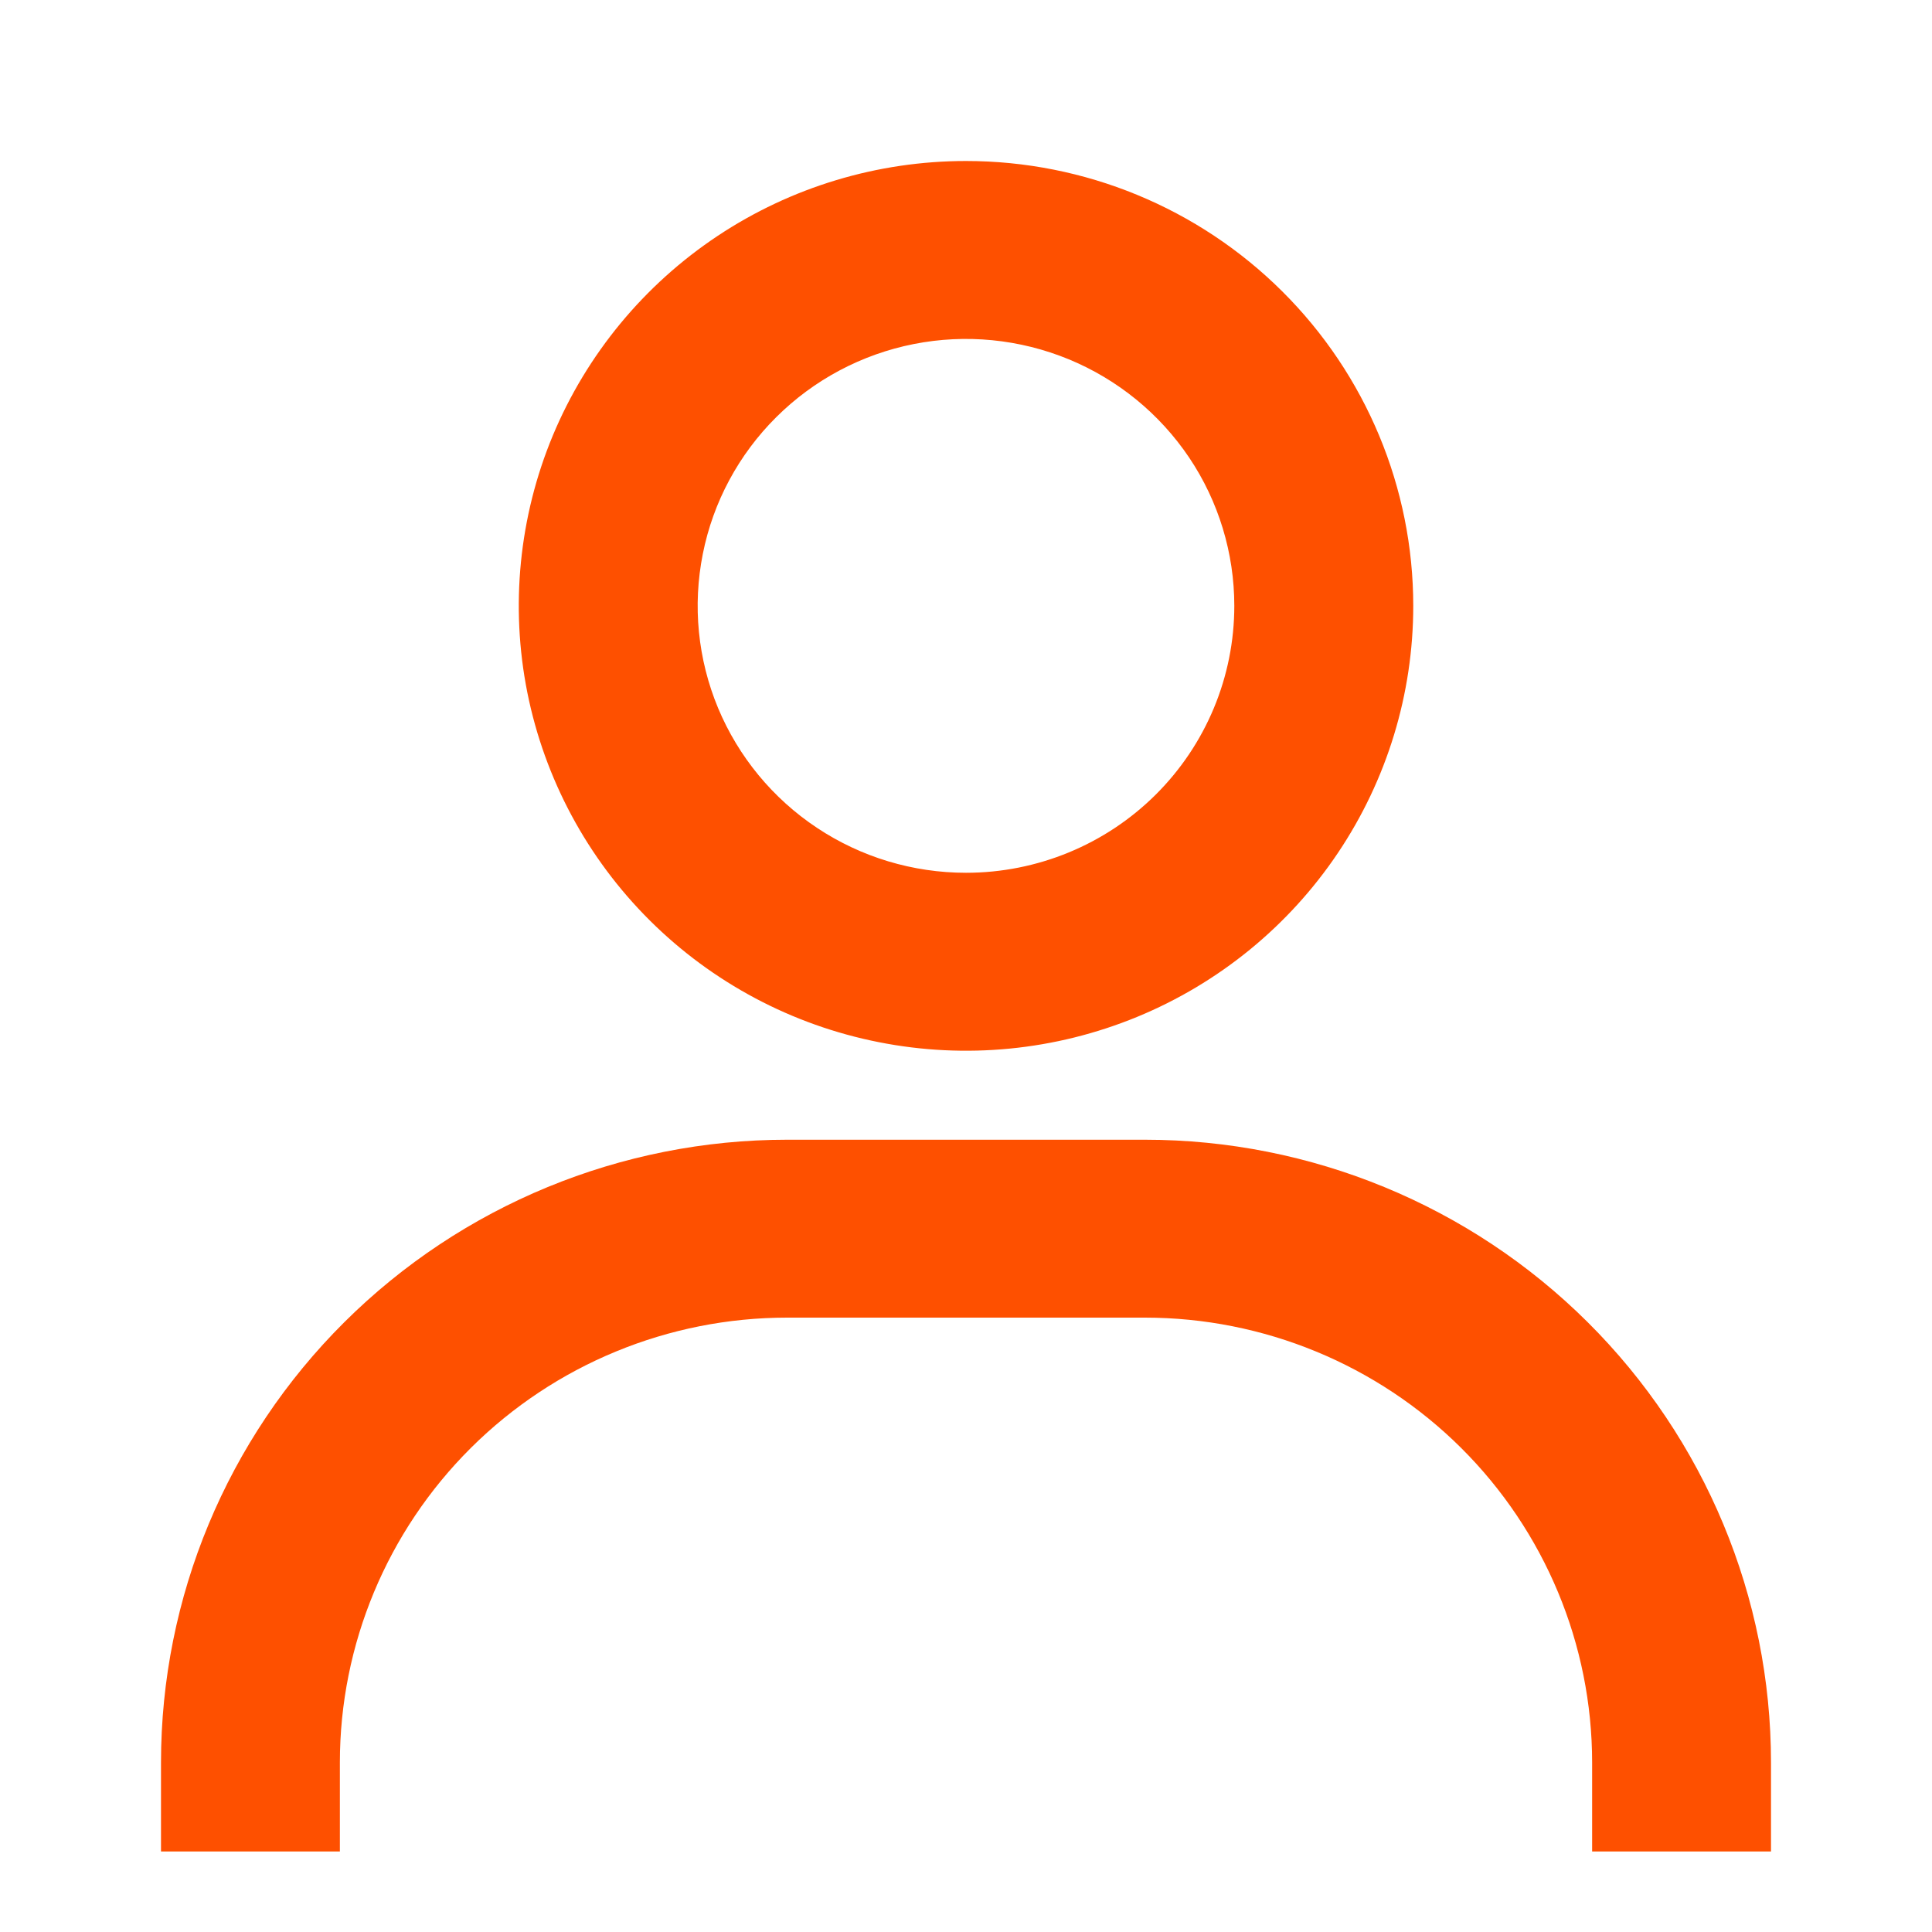 <svg width="24" height="24" viewBox="0 0 24 24" fill="none" xmlns="http://www.w3.org/2000/svg">
<path d="M12 2C10.901 2 9.827 2.324 8.914 2.931C8 3.539 7.288 4.402 6.867 5.411C6.447 6.421 6.337 7.532 6.551 8.604C6.766 9.676 7.295 10.661 8.072 11.434C8.849 12.207 9.838 12.733 10.916 12.946C11.994 13.16 13.111 13.05 14.126 12.632C15.141 12.214 16.009 11.505 16.619 10.597C17.23 9.688 17.556 8.619 17.556 7.526C17.556 6.061 16.97 4.655 15.928 3.619C14.886 2.582 13.473 2 12 2ZM12 10.842C11.341 10.842 10.696 10.648 10.148 10.283C9.6 9.919 9.173 9.401 8.92 8.795C8.668 8.189 8.602 7.523 8.731 6.879C8.859 6.236 9.177 5.645 9.643 5.182C10.109 4.718 10.703 4.402 11.35 4.274C11.996 4.146 12.666 4.212 13.276 4.463C13.885 4.714 14.405 5.139 14.772 5.684C15.138 6.229 15.333 6.871 15.333 7.526C15.333 8.406 14.982 9.249 14.357 9.871C13.732 10.493 12.884 10.842 12 10.842ZM22 23V21.895C22 19.843 21.181 17.875 19.722 16.424C18.263 14.973 16.285 14.158 14.222 14.158H9.778C7.715 14.158 5.737 14.973 4.278 16.424C2.819 17.875 2 19.843 2 21.895V23H4.222V21.895C4.222 20.429 4.808 19.023 5.849 17.987C6.891 16.951 8.304 16.368 9.778 16.368H14.222C15.696 16.368 17.109 16.951 18.151 17.987C19.192 19.023 19.778 20.429 19.778 21.895V23H22Z" fill="#FE5000"/>
</svg>
